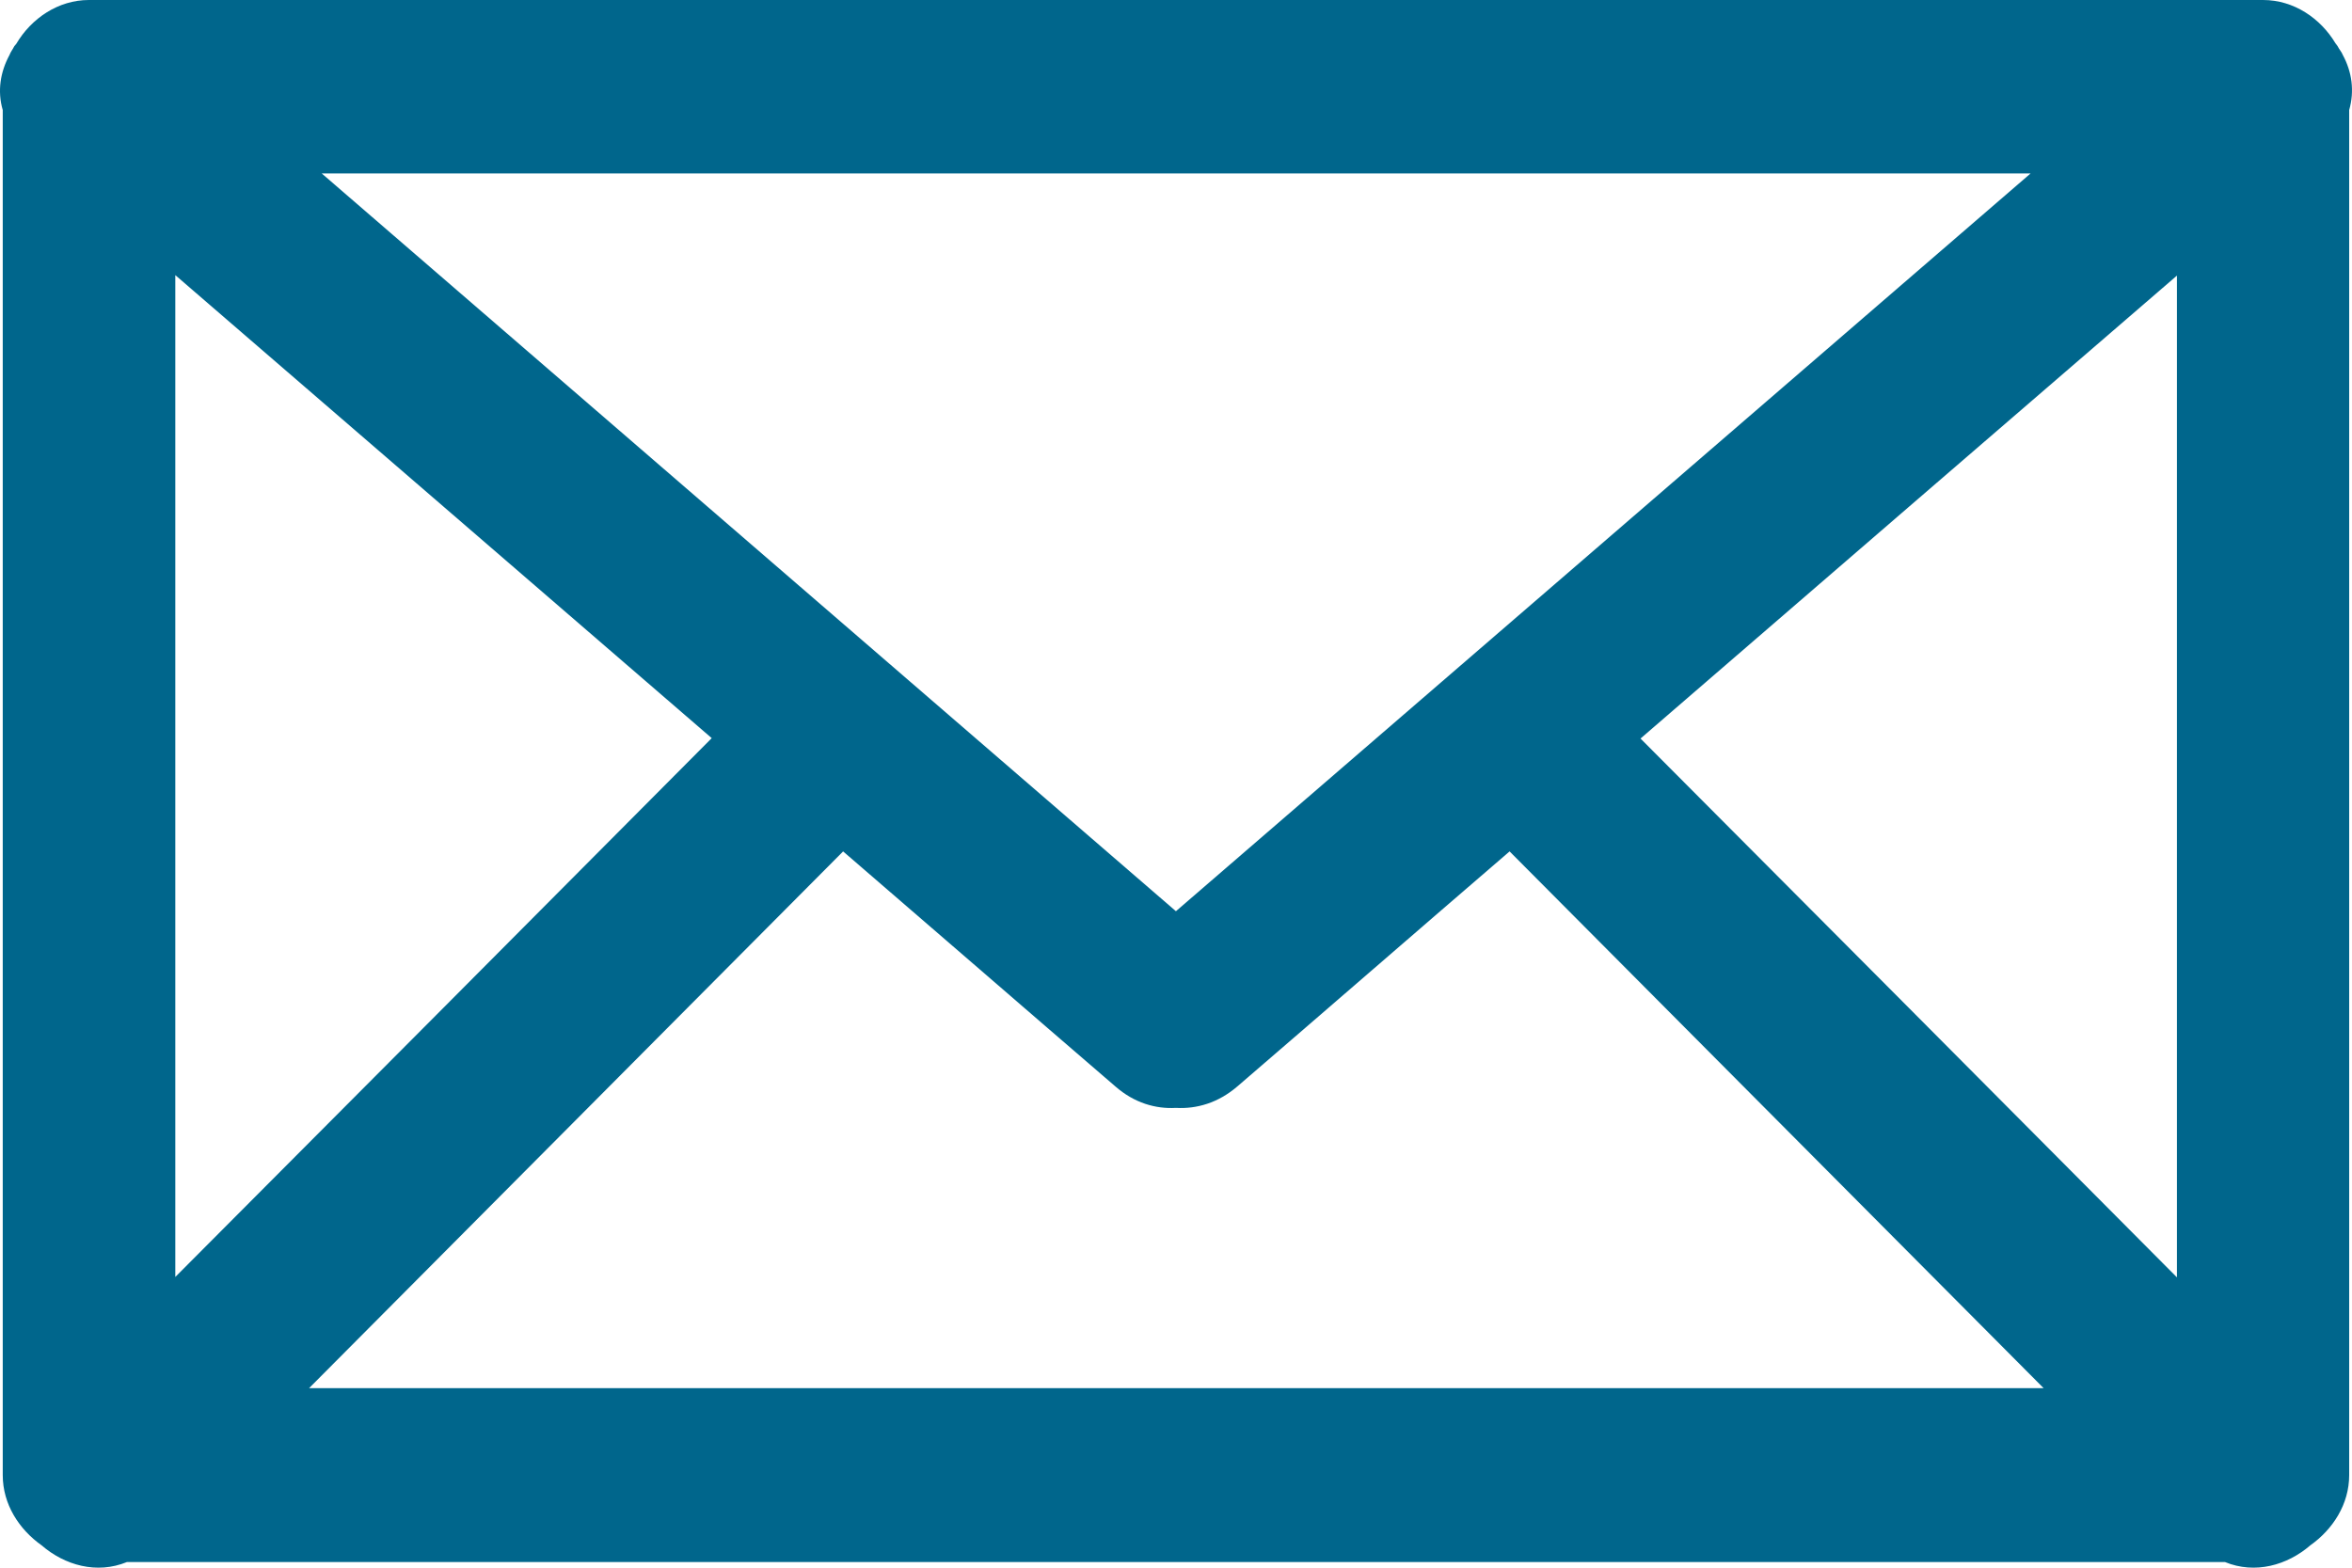 <svg width="30" height="20" viewBox="0 0 30 20" fill="none" xmlns="http://www.w3.org/2000/svg">
<path d="M29.883 0.702C29.867 0.661 29.837 0.631 29.817 0.59C29.807 0.58 29.802 0.565 29.791 0.555C29.599 0.234 29.26 0 28.865 0C24.245 0 19.62 0 14.999 0C10.379 0 5.754 0 1.133 0C0.744 0 0.399 0.234 0.207 0.56C0.197 0.57 0.192 0.58 0.182 0.59C0.162 0.631 0.136 0.661 0.121 0.702C0.005 0.916 -0.036 1.16 0.035 1.404C0.035 7.209 0.035 13.014 0.035 18.819C0.035 19.191 0.243 19.511 0.531 19.715C0.825 19.969 1.234 20.086 1.619 19.928C6.077 19.928 10.541 19.928 14.999 19.928C19.458 19.928 23.921 19.928 28.38 19.928C28.764 20.086 29.174 19.969 29.468 19.715C29.756 19.511 29.964 19.191 29.964 18.819C29.964 13.014 29.964 7.209 29.964 1.404C30.034 1.16 29.999 0.916 29.883 0.702ZM14.999 17.71C11.315 17.71 7.626 17.71 3.942 17.71C6.214 15.426 8.481 13.147 10.754 10.862C11.912 11.859 13.066 12.862 14.225 13.859C14.468 14.072 14.741 14.149 14.999 14.134C15.262 14.149 15.536 14.072 15.784 13.859C16.943 12.862 18.096 11.859 19.255 10.862C21.527 13.147 23.795 15.426 26.067 17.71C22.373 17.71 18.689 17.71 14.999 17.71ZM14.999 2.213C18.633 2.213 22.266 2.213 25.9 2.213C22.266 5.352 18.633 8.486 14.999 11.625C11.366 8.486 7.737 5.352 4.104 2.213C7.737 2.213 11.366 2.213 14.999 2.213ZM2.236 3.51C4.519 5.479 6.796 7.448 9.078 9.417C6.796 11.712 4.519 14.001 2.236 16.291C2.236 12.032 2.236 7.774 2.236 3.51ZM27.767 16.296C25.485 14.001 23.208 11.712 20.925 9.422C23.203 7.453 25.485 5.485 27.767 3.516C27.767 7.774 27.767 12.032 27.767 16.296Z" fill="#00668C"/>
</svg>
